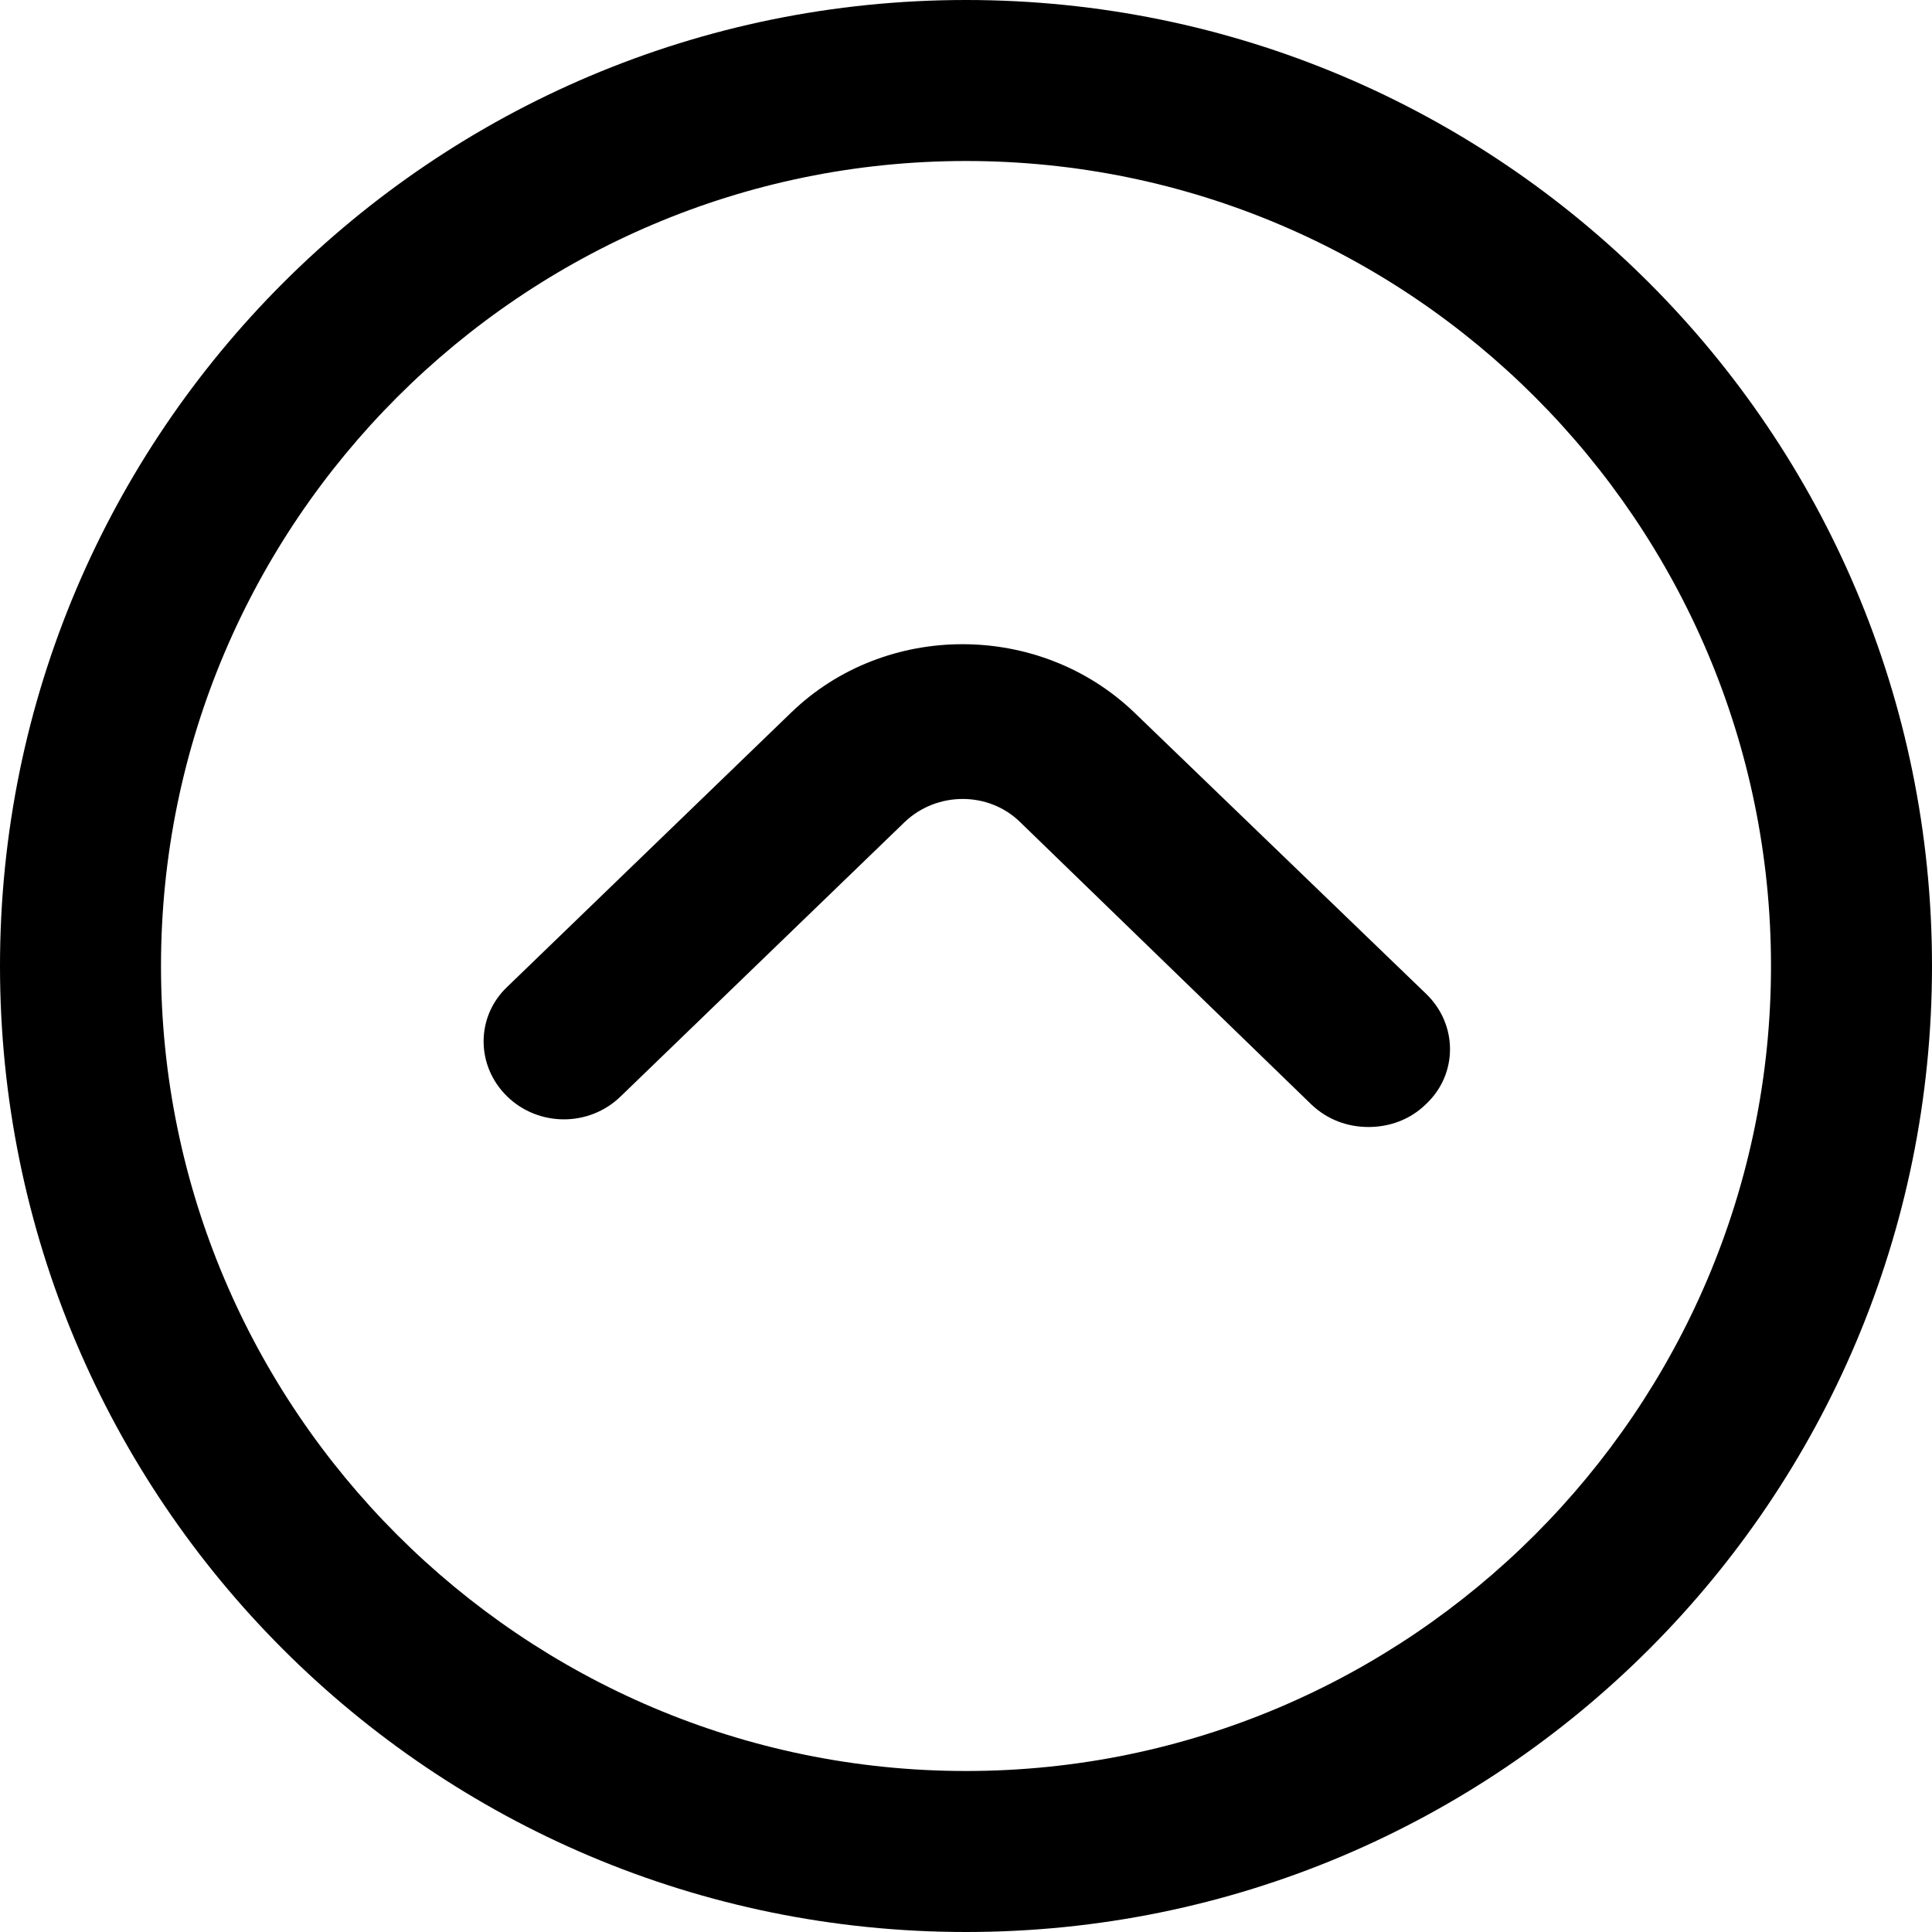 <?xml version="1.0" encoding="utf-8"?>
<!-- Generator: Adobe Illustrator 18.1.1, SVG Export Plug-In . SVG Version: 6.00 Build 0)  -->
<svg version="1.1" id="Слой_1" xmlns="http://www.w3.org/2000/svg" xmlns:xlink="http://www.w3.org/1999/xlink" x="0px" y="0px"
	 viewBox="35.33 41 24 24" enable-background="new 35.33 41 24 24" xml:space="preserve">
<rect x="35.33" y="41" fill="none" width="24" height="24"/>
<path d="M52.33,55c-0.26,0-0.51-0.09-0.71-0.28L48,51.21c-0.39-0.38-1.03-0.38-1.43,0l-3.53,3.41c-0.39,0.38-1.02,0.38-1.41,0
	c-0.39-0.38-0.39-0.99,0-1.36l3.53-3.41c1.17-1.13,3.08-1.13,4.26,0l3.63,3.5c0.39,0.38,0.39,0.99,0,1.36
	C52.85,54.91,52.59,55,52.33,55z M47.33,43c-5.51,0-10,4.49-10,10s4.49,10,10,10s10-4.49,10-10S52.85,43,47.33,43 M47.33,41
	c6.63,0,12,5.37,12,12s-5.37,12-12,12c-6.63,0-12-5.37-12-12S40.71,41,47.33,41L47.33,41z"/>
</svg>
